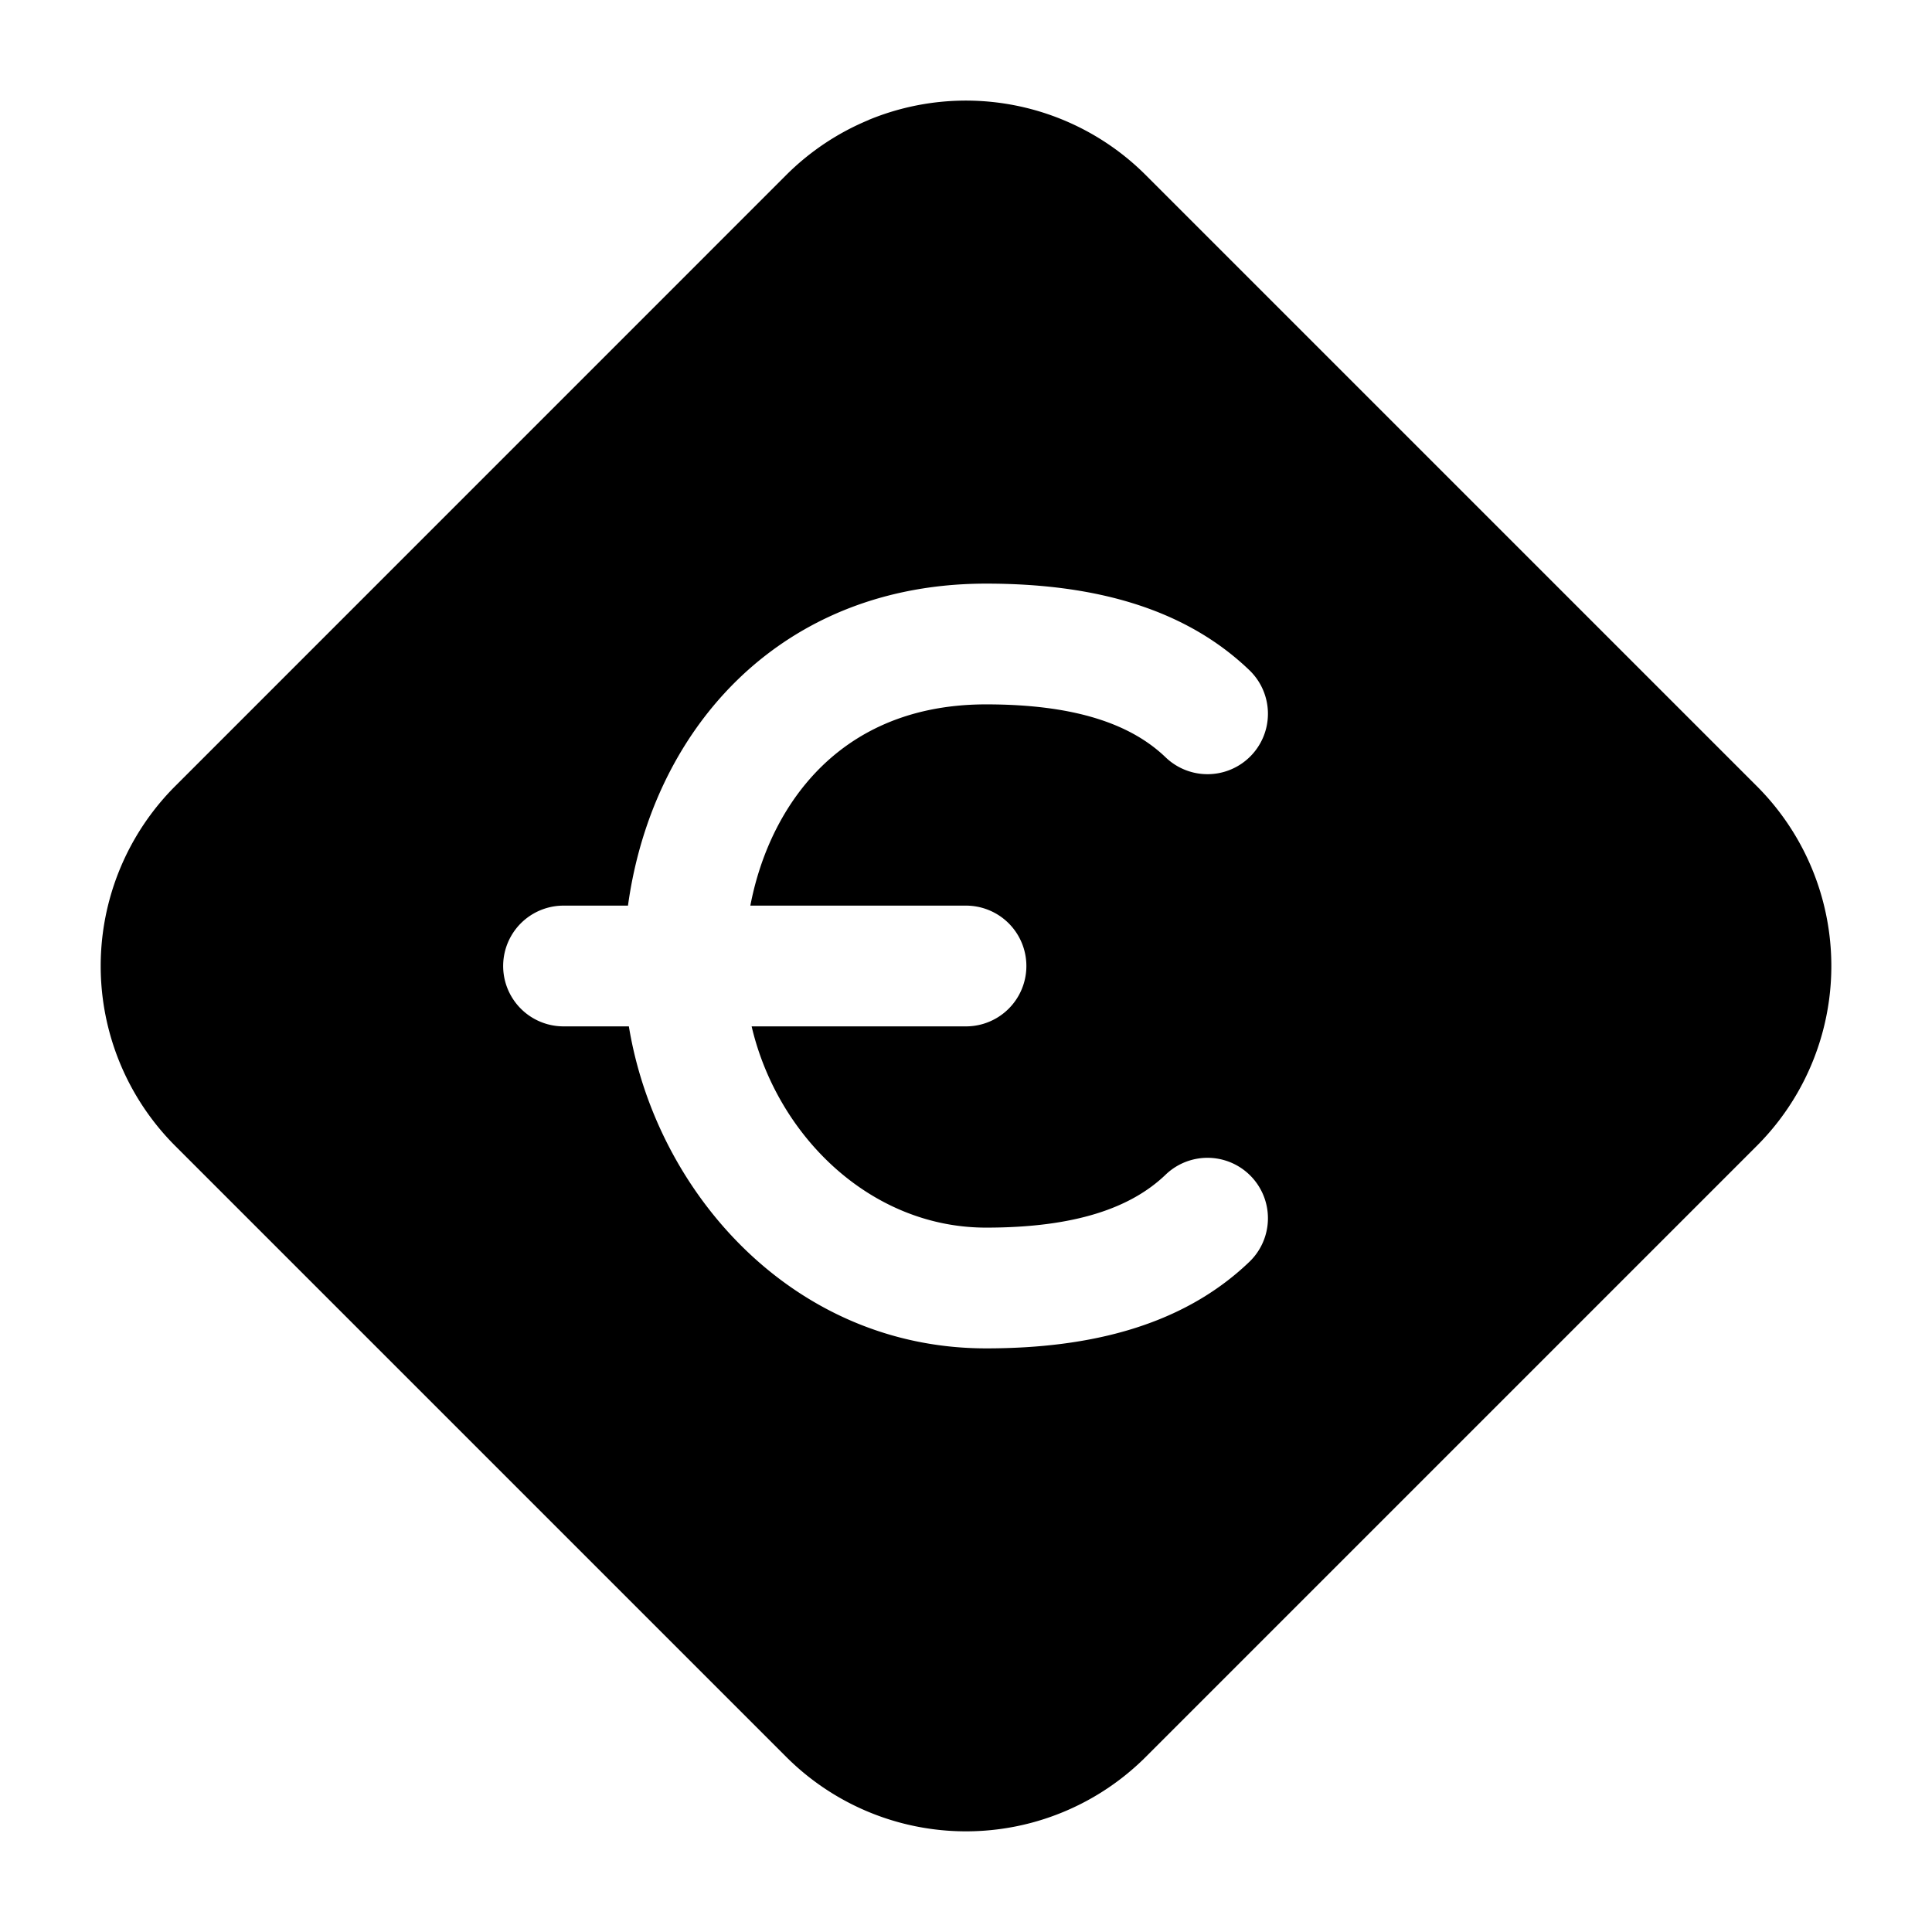 <svg width="24" height="24" fill="currentColor" viewBox="0 0 24 24" xmlns="http://www.w3.org/2000/svg"><path d="M10.79 1.49a3.16 3.16 0 0 1 3.445.687l7.588 7.588a3.159 3.159 0 0 1 0 4.47l-7.588 7.588a3.159 3.159 0 0 1-4.47 0l-7.588-7.588a3.16 3.16 0 0 1 0-4.47l7.588-7.589a3.16 3.16 0 0 1 1.025-.685M8.861 8.77c-.59.708-.937 1.583-1.06 2.48h-.8A.75.75 0 0 0 7 12.75h.812c.339 2.069 2.044 4 4.438 4 1.305 0 2.448-.287 3.27-1.075a.75.75 0 1 0-1.04-1.083c-.427.41-1.117.658-2.23.658-1.432 0-2.593-1.134-2.913-2.5H12a.75.75 0 0 0 0-1.5H9.321c.11-.573.345-1.102.693-1.52.481-.578 1.207-.98 2.236-.98 1.113 0 1.803.248 2.23.658a.75.75 0 1 0 1.04-1.083c-.822-.788-1.965-1.075-3.27-1.075-1.471 0-2.62.598-3.389 1.52"/></svg>